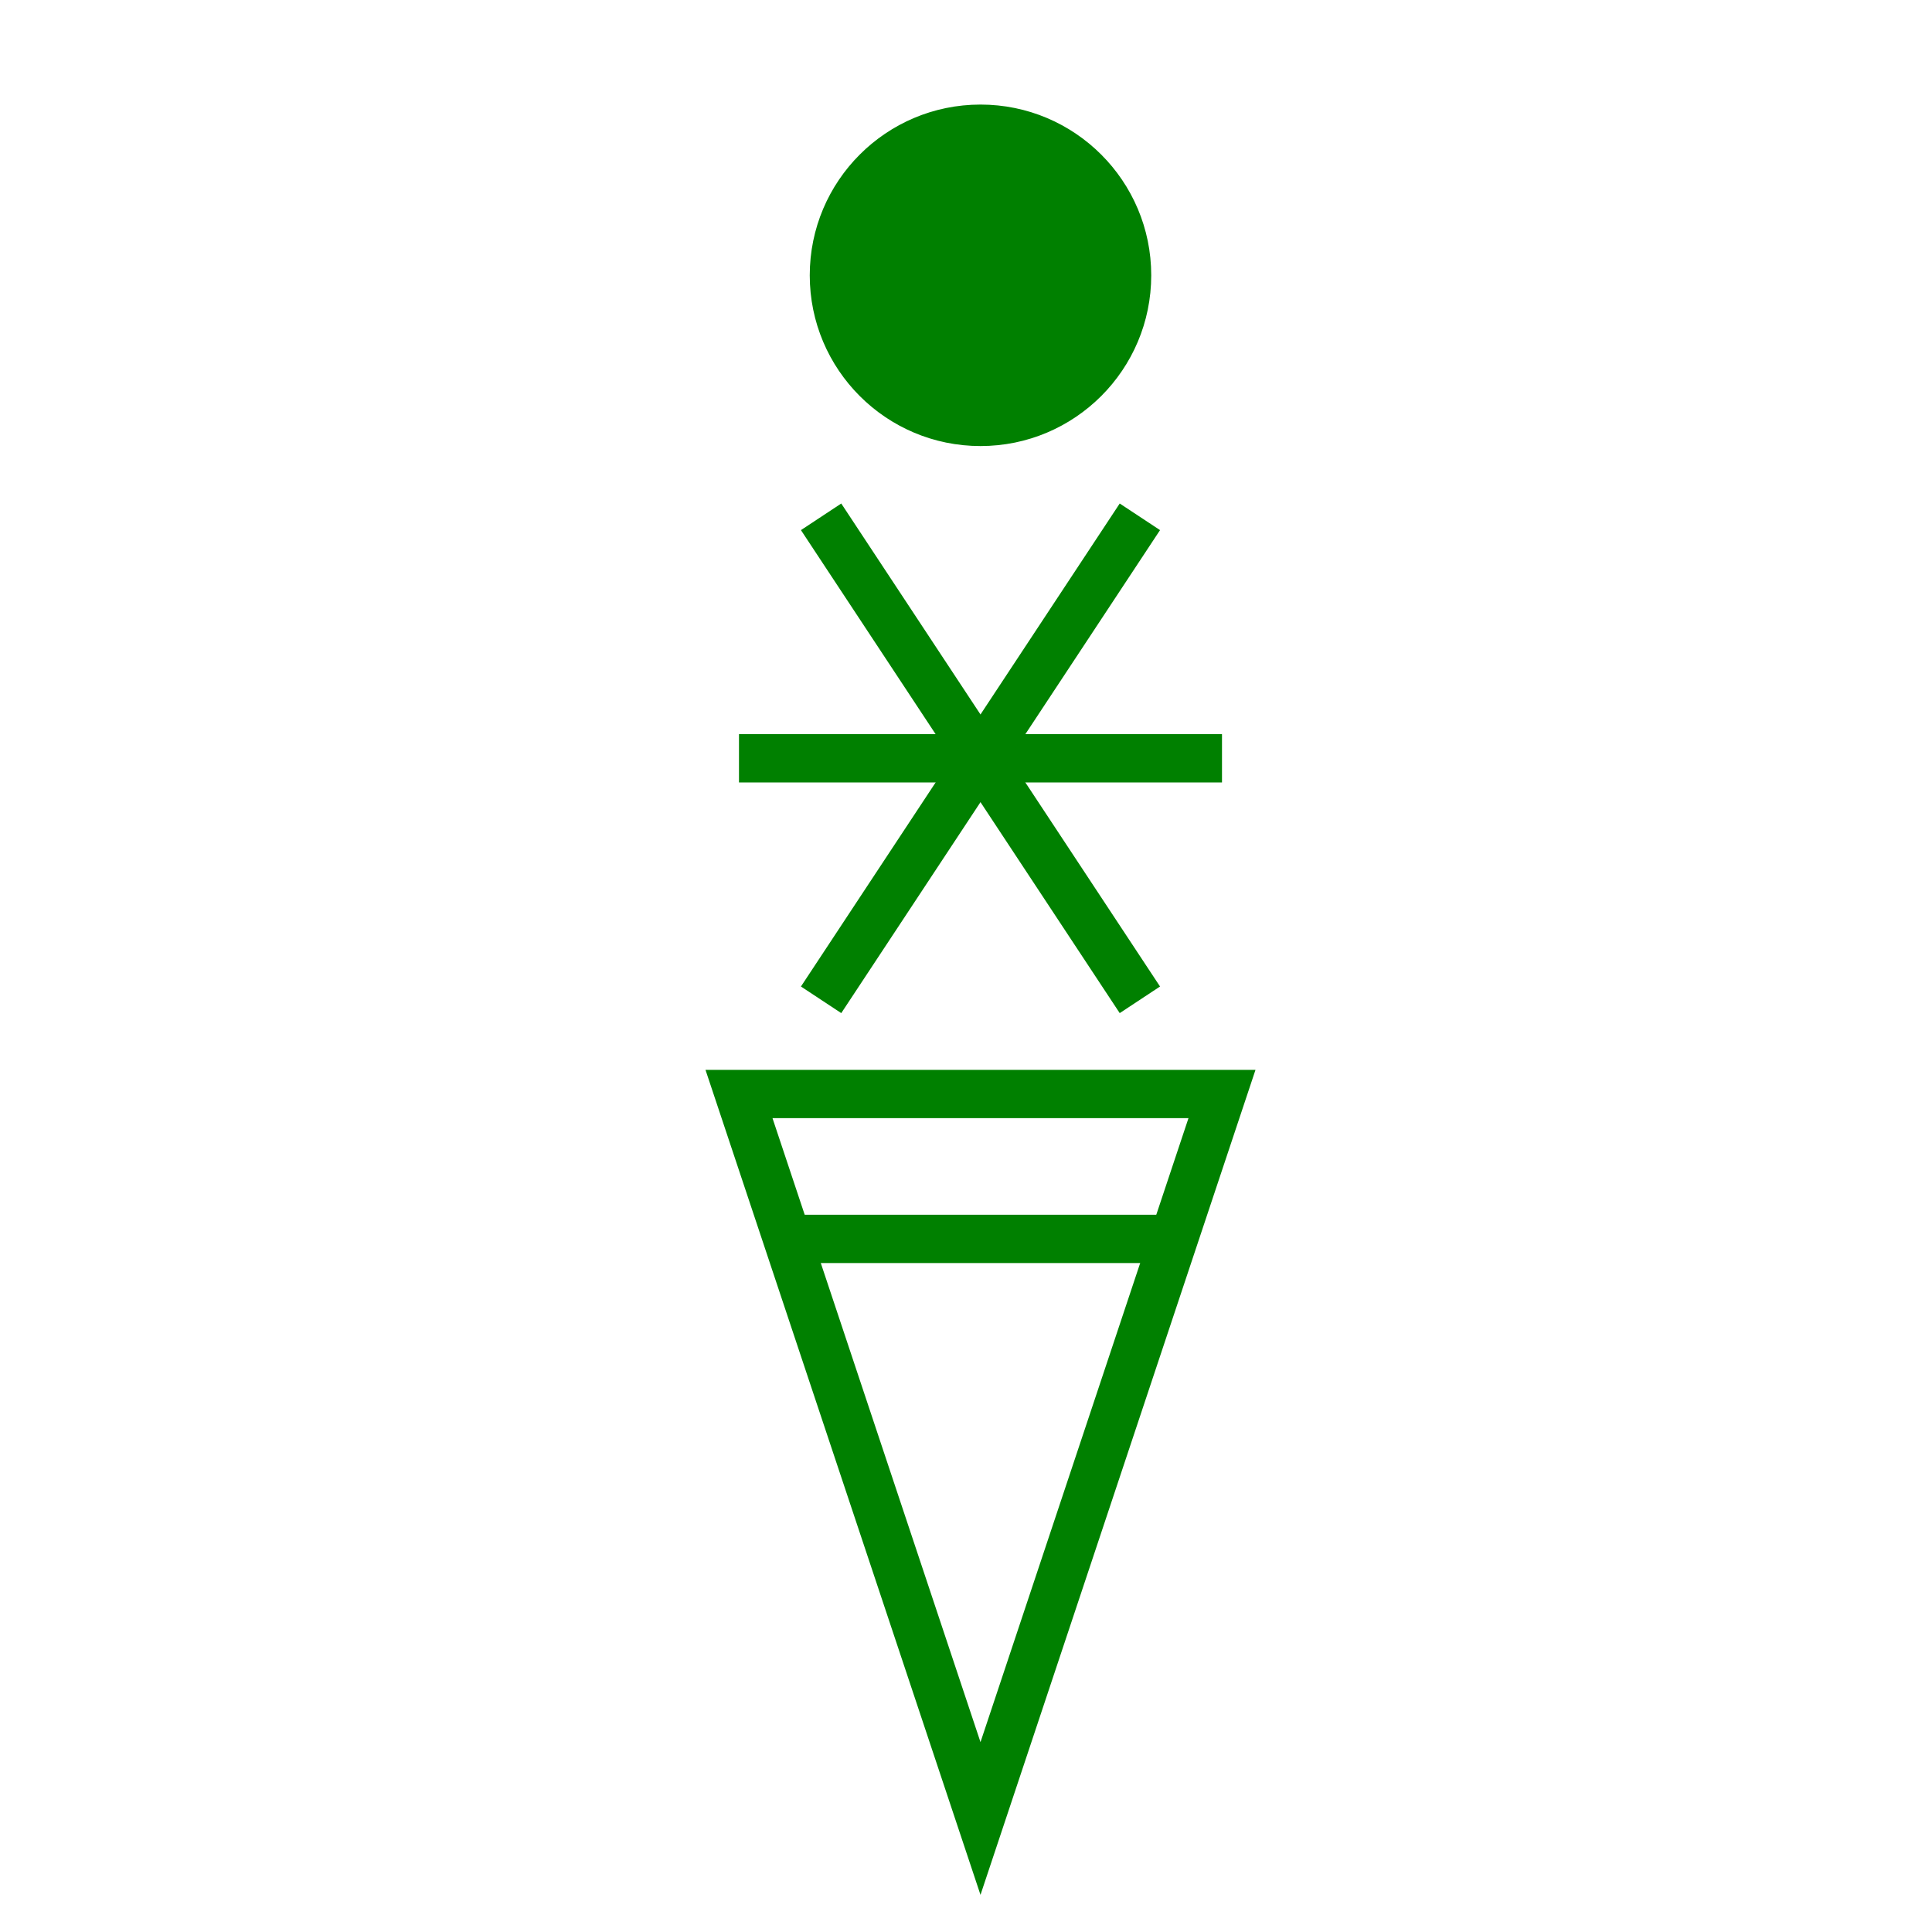 <?xml version="1.0" encoding="utf-8"?>
<!-- Generator: Adobe Illustrator 16.0.0, SVG Export Plug-In . SVG Version: 6.00 Build 0)  -->
<!DOCTYPE svg PUBLIC "-//W3C//DTD SVG 1.1//EN" "http://www.w3.org/Graphics/SVG/1.1/DTD/svg11.dtd">
<svg version="1.1" id="Version_1.0" xmlns="http://www.w3.org/2000/svg" xmlns:xlink="http://www.w3.org/1999/xlink" x="0px" y="0px"
	 width="400px" height="400px" viewBox="0 0 400 400" enable-background="new 0 0 400 400" xml:space="preserve">
<g id="main">
	<g transform="translate(0 80)">
		<polygon fill="none" stroke="#008000" stroke-width="10" points="153,146.5 253,146.5 203,296.5 		"/>
		<line fill="none" stroke="#008000" stroke-width="10" x1="163" y1="176.5" x2="243" y2="176.5"/>
	</g>
	<g transform="translate(0 -45)">
		<line fill="none" stroke="#008000" stroke-width="10" x1="153" y1="202" x2="253" y2="202"/>
		<line fill="none" stroke="#008000" stroke-width="10" x1="170" y1="152" x2="236" y2="252"/>
		<line fill="none" stroke="#008000" stroke-width="10" x1="236" y1="152" x2="170" y2="252"/>
	</g>
	<g transform="matrix(0.7 0 0 0.7 60 -85)">
		<circle fill="#008000" stroke="#008000" cx="204.286" cy="202.857" r="50"/>
	</g>
</g>
</svg>
